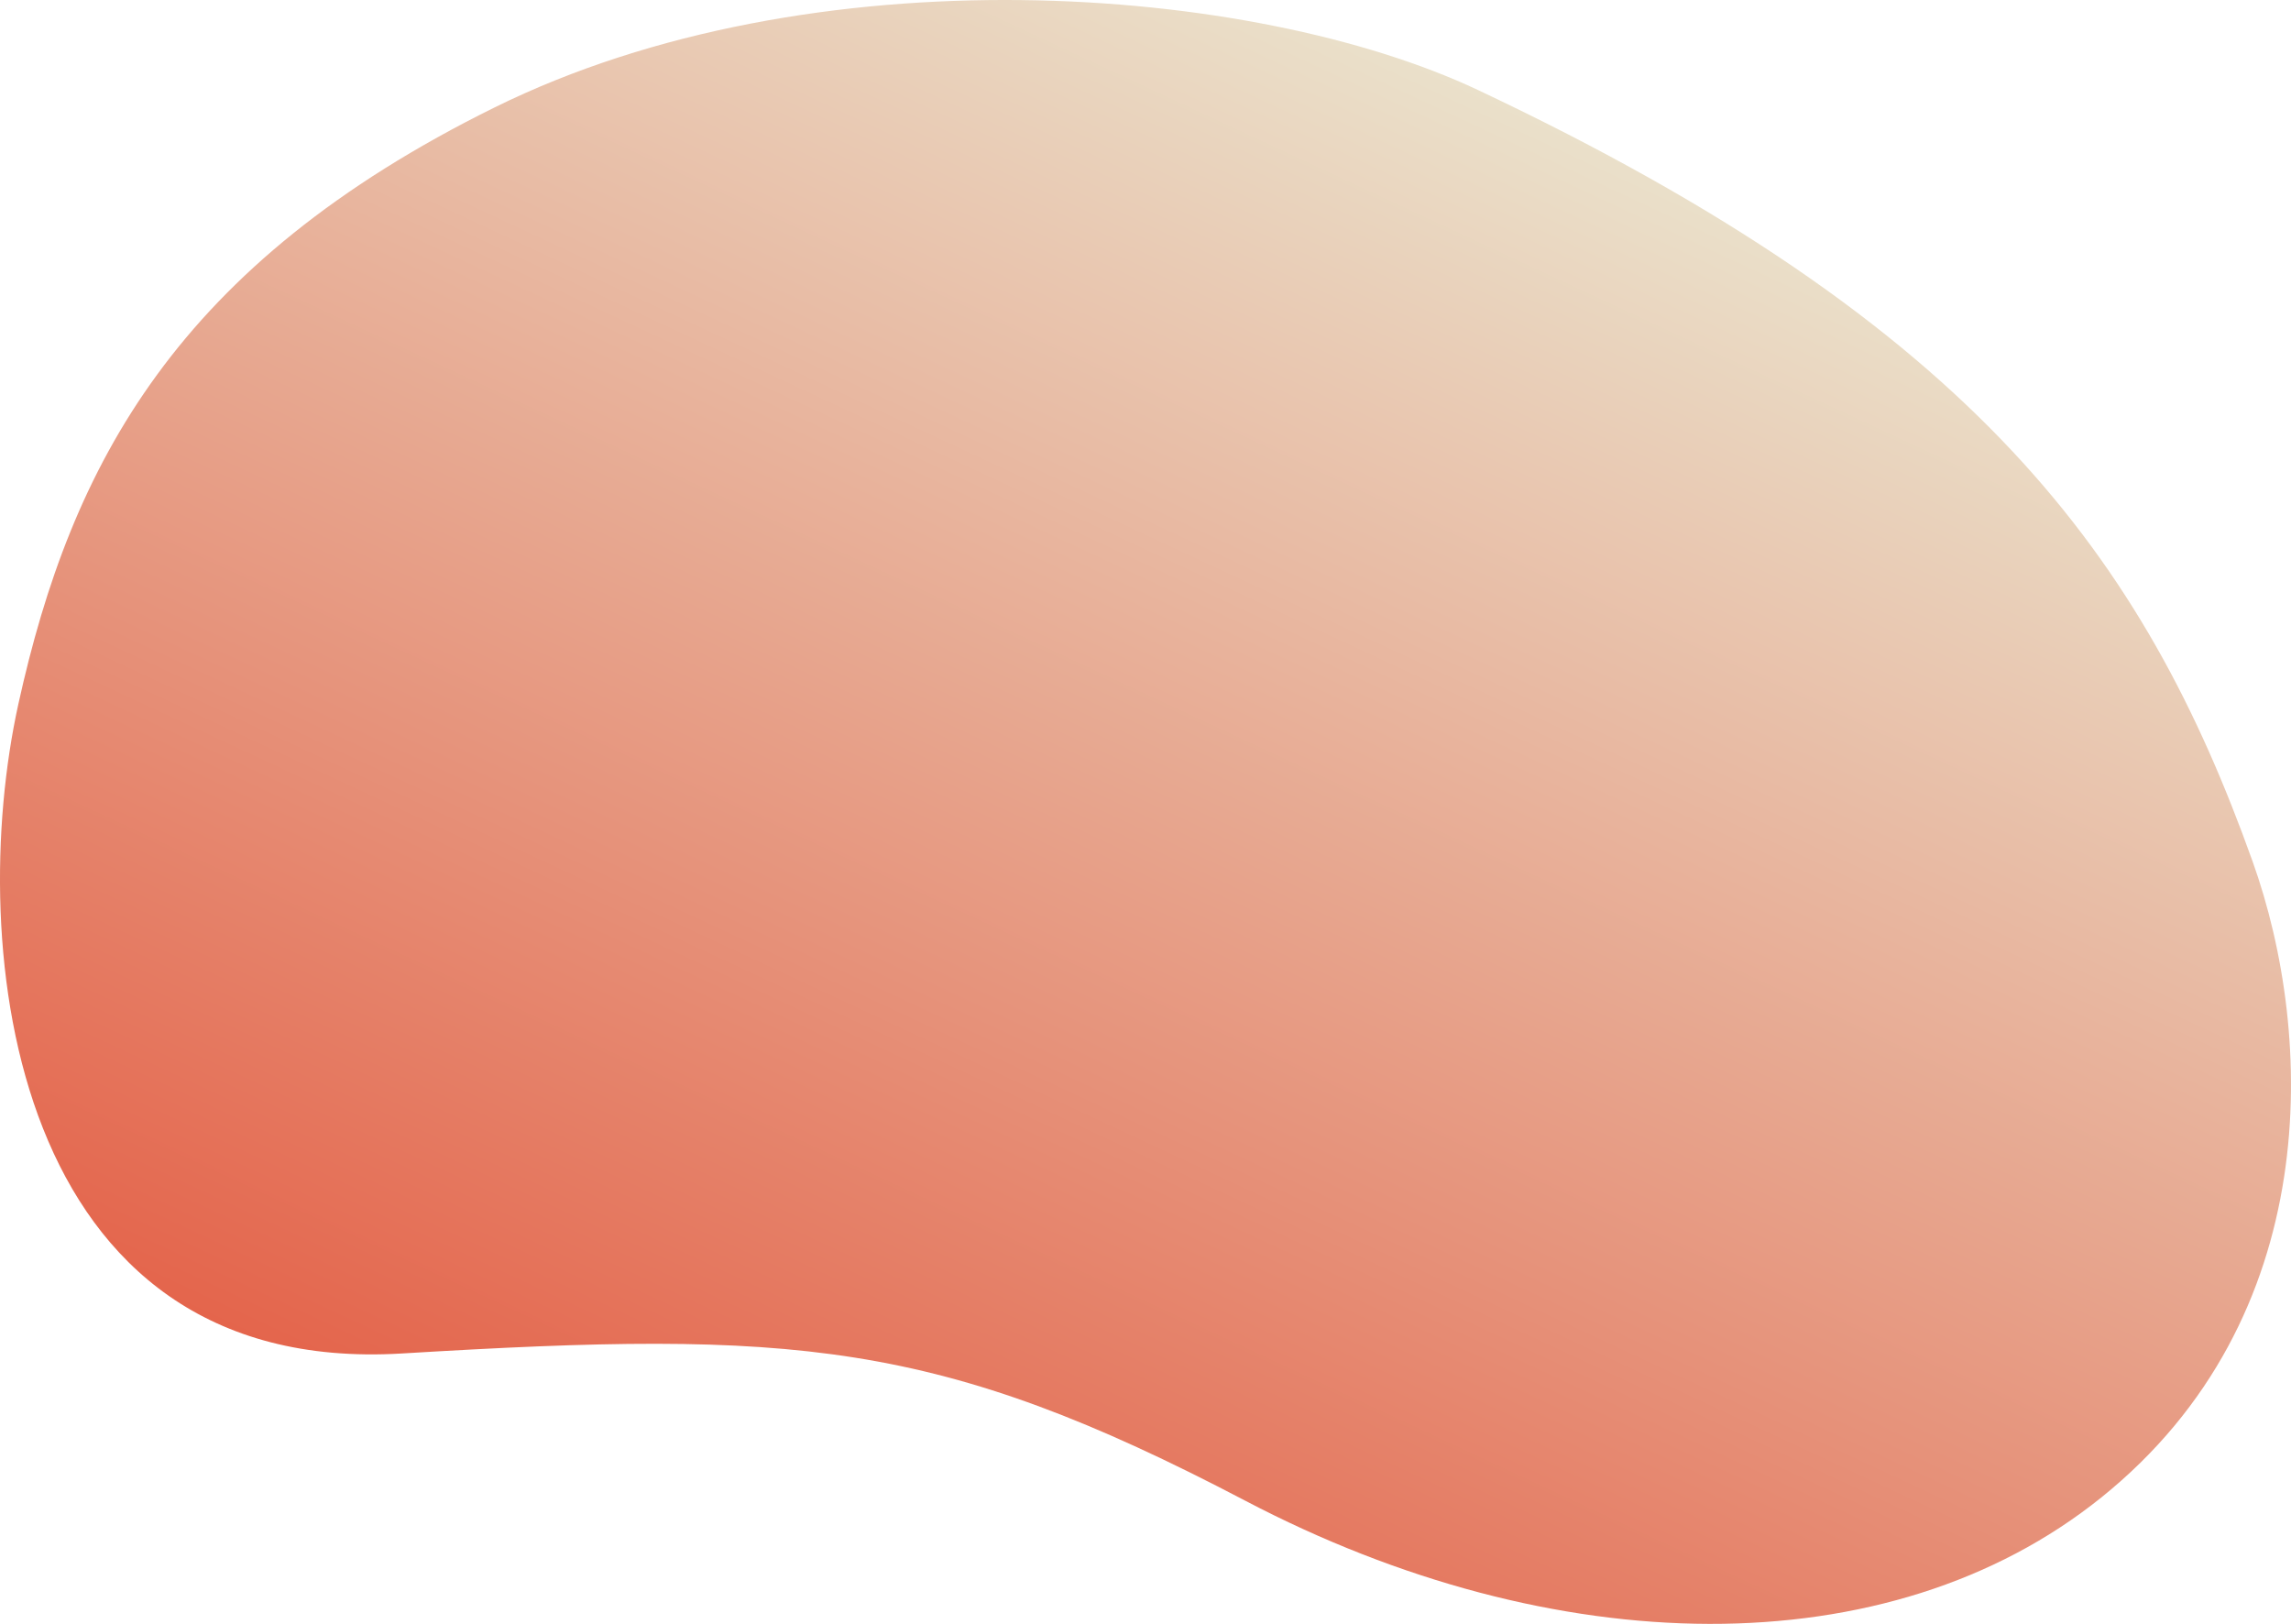 <svg xmlns="http://www.w3.org/2000/svg" xmlns:xlink="http://www.w3.org/1999/xlink" viewBox="0 0 1133 803.01"><defs><style>.cls-1{fill:url(#Безымянный_градиент_10);}</style><linearGradient id="Безымянный_градиент_10" x1="758.17" y1="746.8" x2="413.18" y2="6.96" gradientTransform="matrix(1, 0, 0, -1, 0, 804.01)" gradientUnits="userSpaceOnUse"><stop offset="0" stop-color="#eae0ca"/><stop offset="1" stop-color="#e4654c"/></linearGradient></defs><g id="Слой_2" data-name="Слой 2"><g id="Слой_1-2" data-name="Слой 1"><g id="Слой_2-2" data-name="Слой 2"><g id="Layer_1" data-name="Layer 1"><path class="cls-1" d="M1114,425.94c-53.48-149.57-136.48-265-383-381.39C619.63-8,401.64-24.46,244.51,53.17S35.23,229.55,9.08,348.16C-17.35,468,4.82,681,198.82,669.29s264.74-7,417.15,72.88,318,82.9,423.19-1.64C1149.57,651.77,1144.83,512.13,1114,425.94Z"/></g></g></g></g></svg>